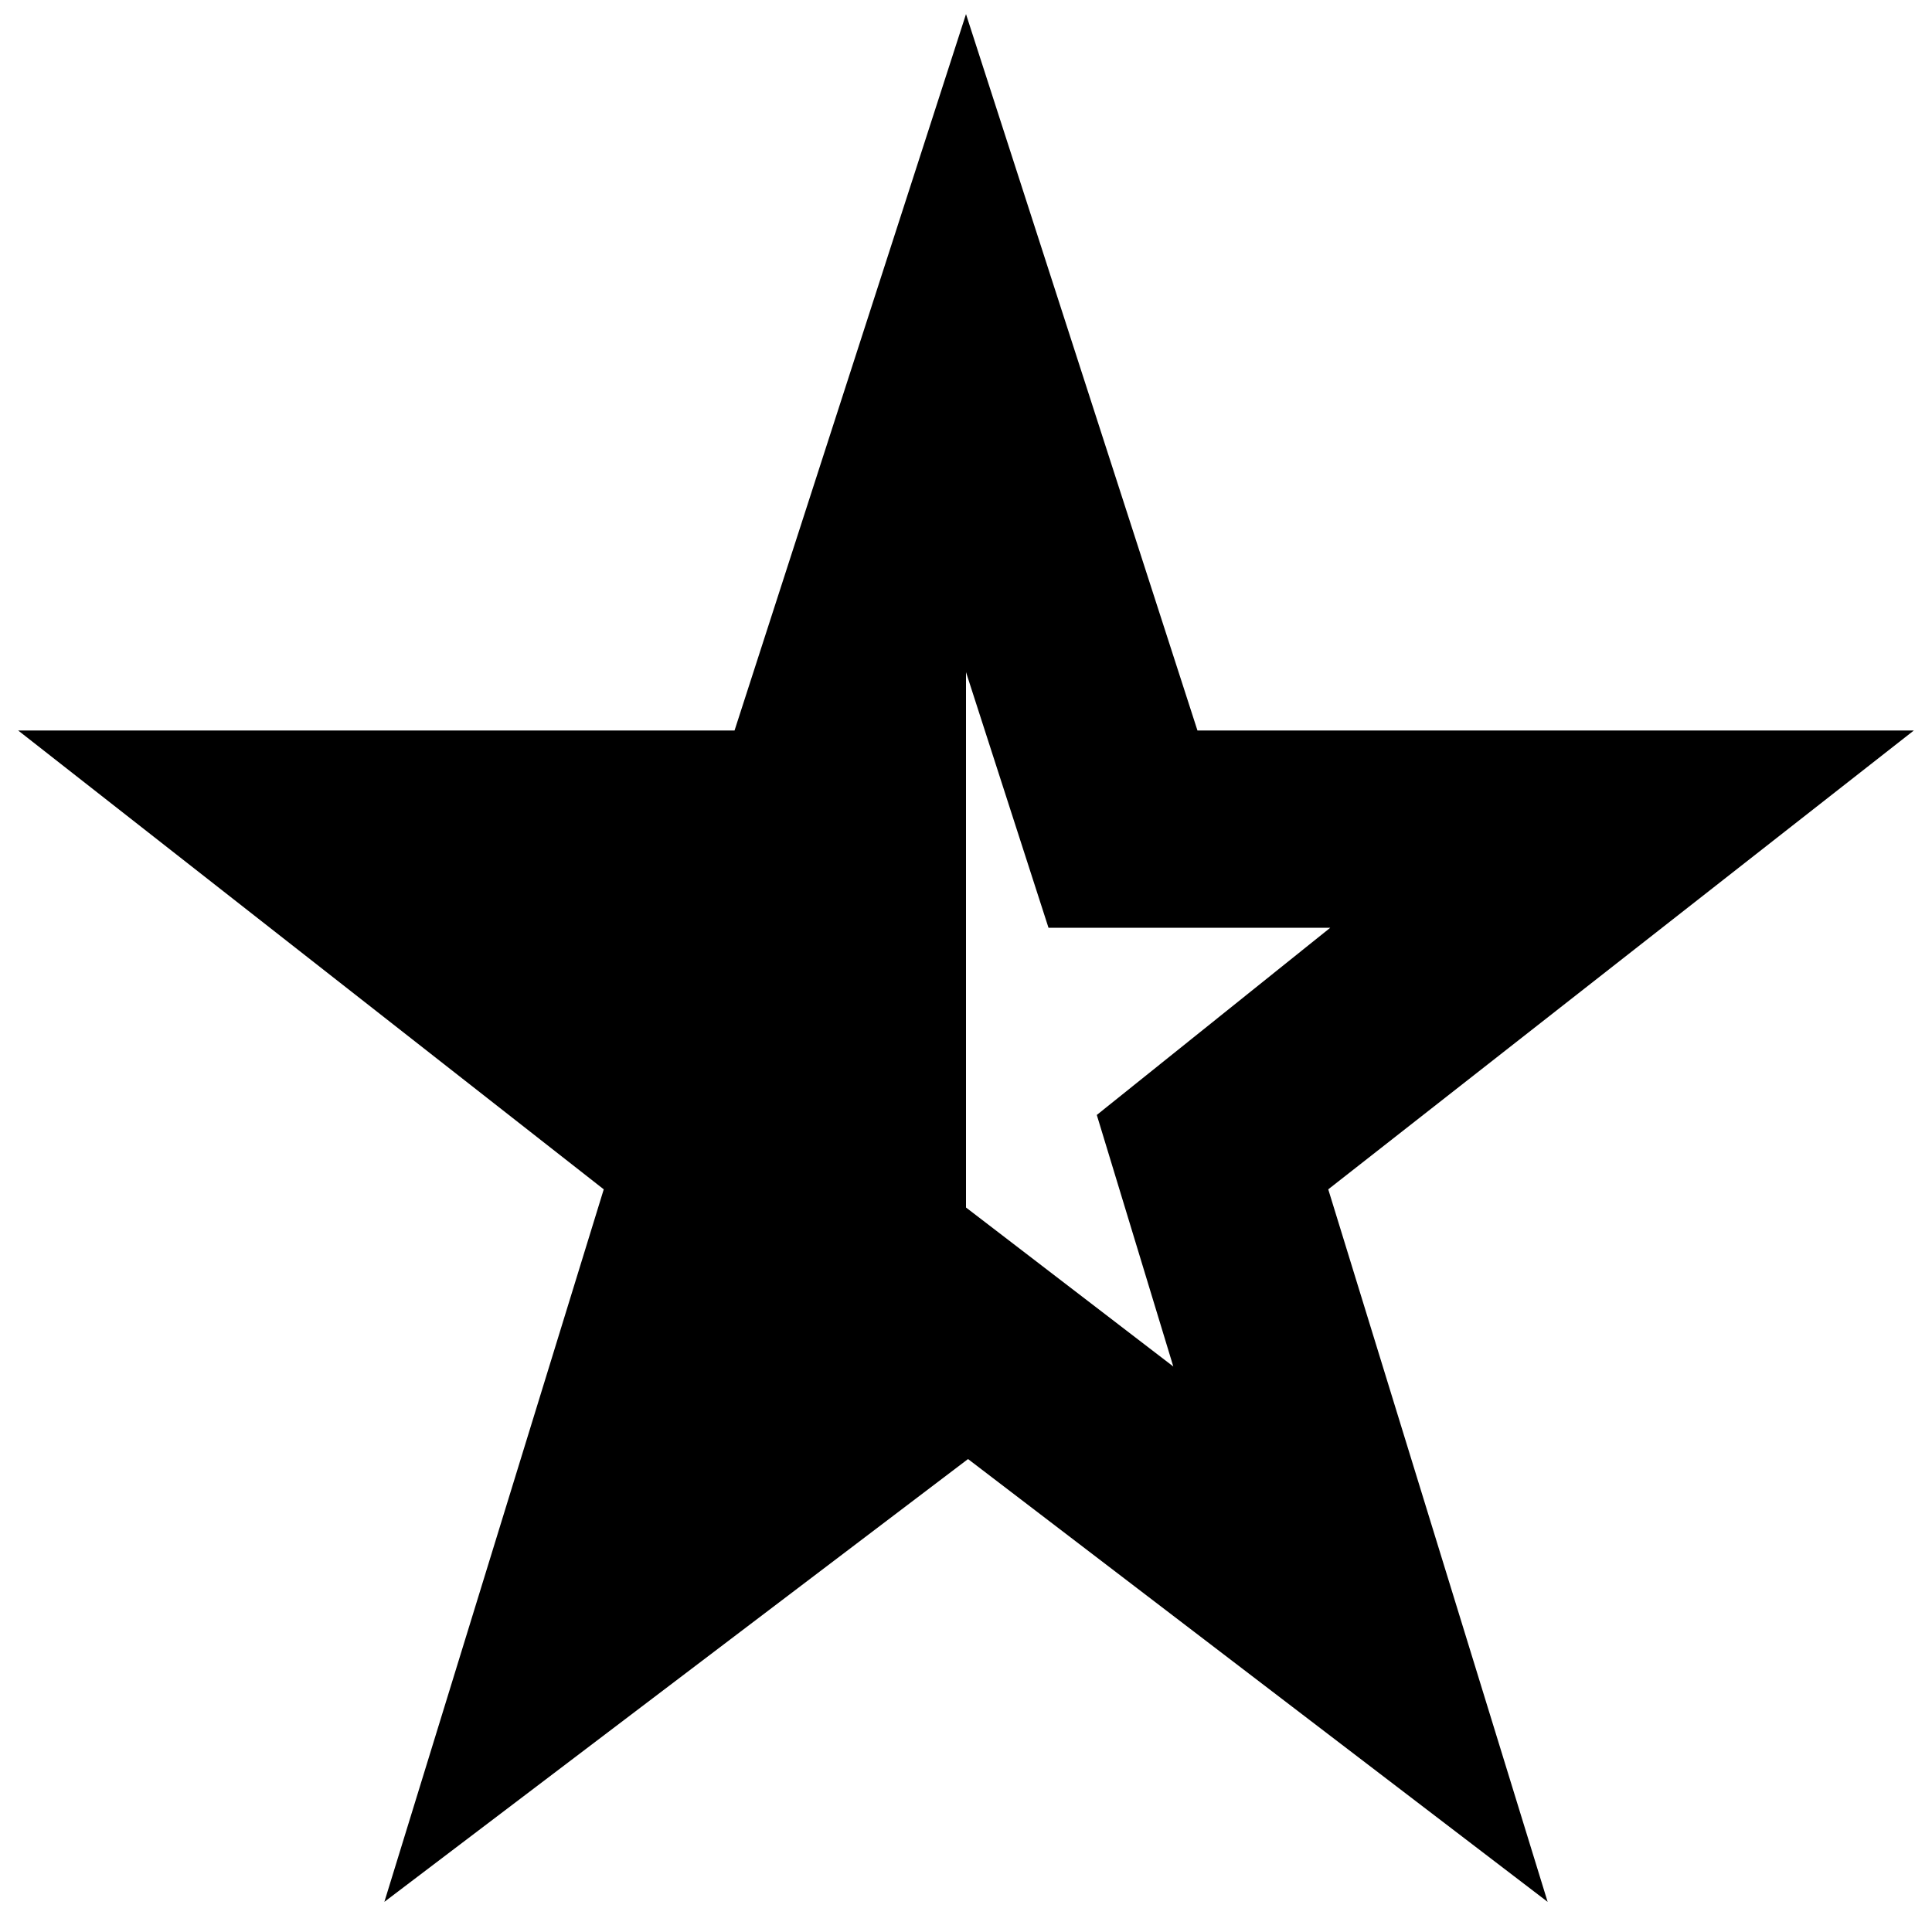 <svg xmlns="http://www.w3.org/2000/svg" height="20" width="20"><path d="M10 6.958V12.5l2.146 1.646-.792-2.604 2.417-1.938h-2.917Zm-6.021 12.73 2.271-7.376-6.062-4.75h7.416L10 .146l2.396 7.416h7.416l-6.062 4.75 2.271 7.376-6-4.584Z"/></svg>